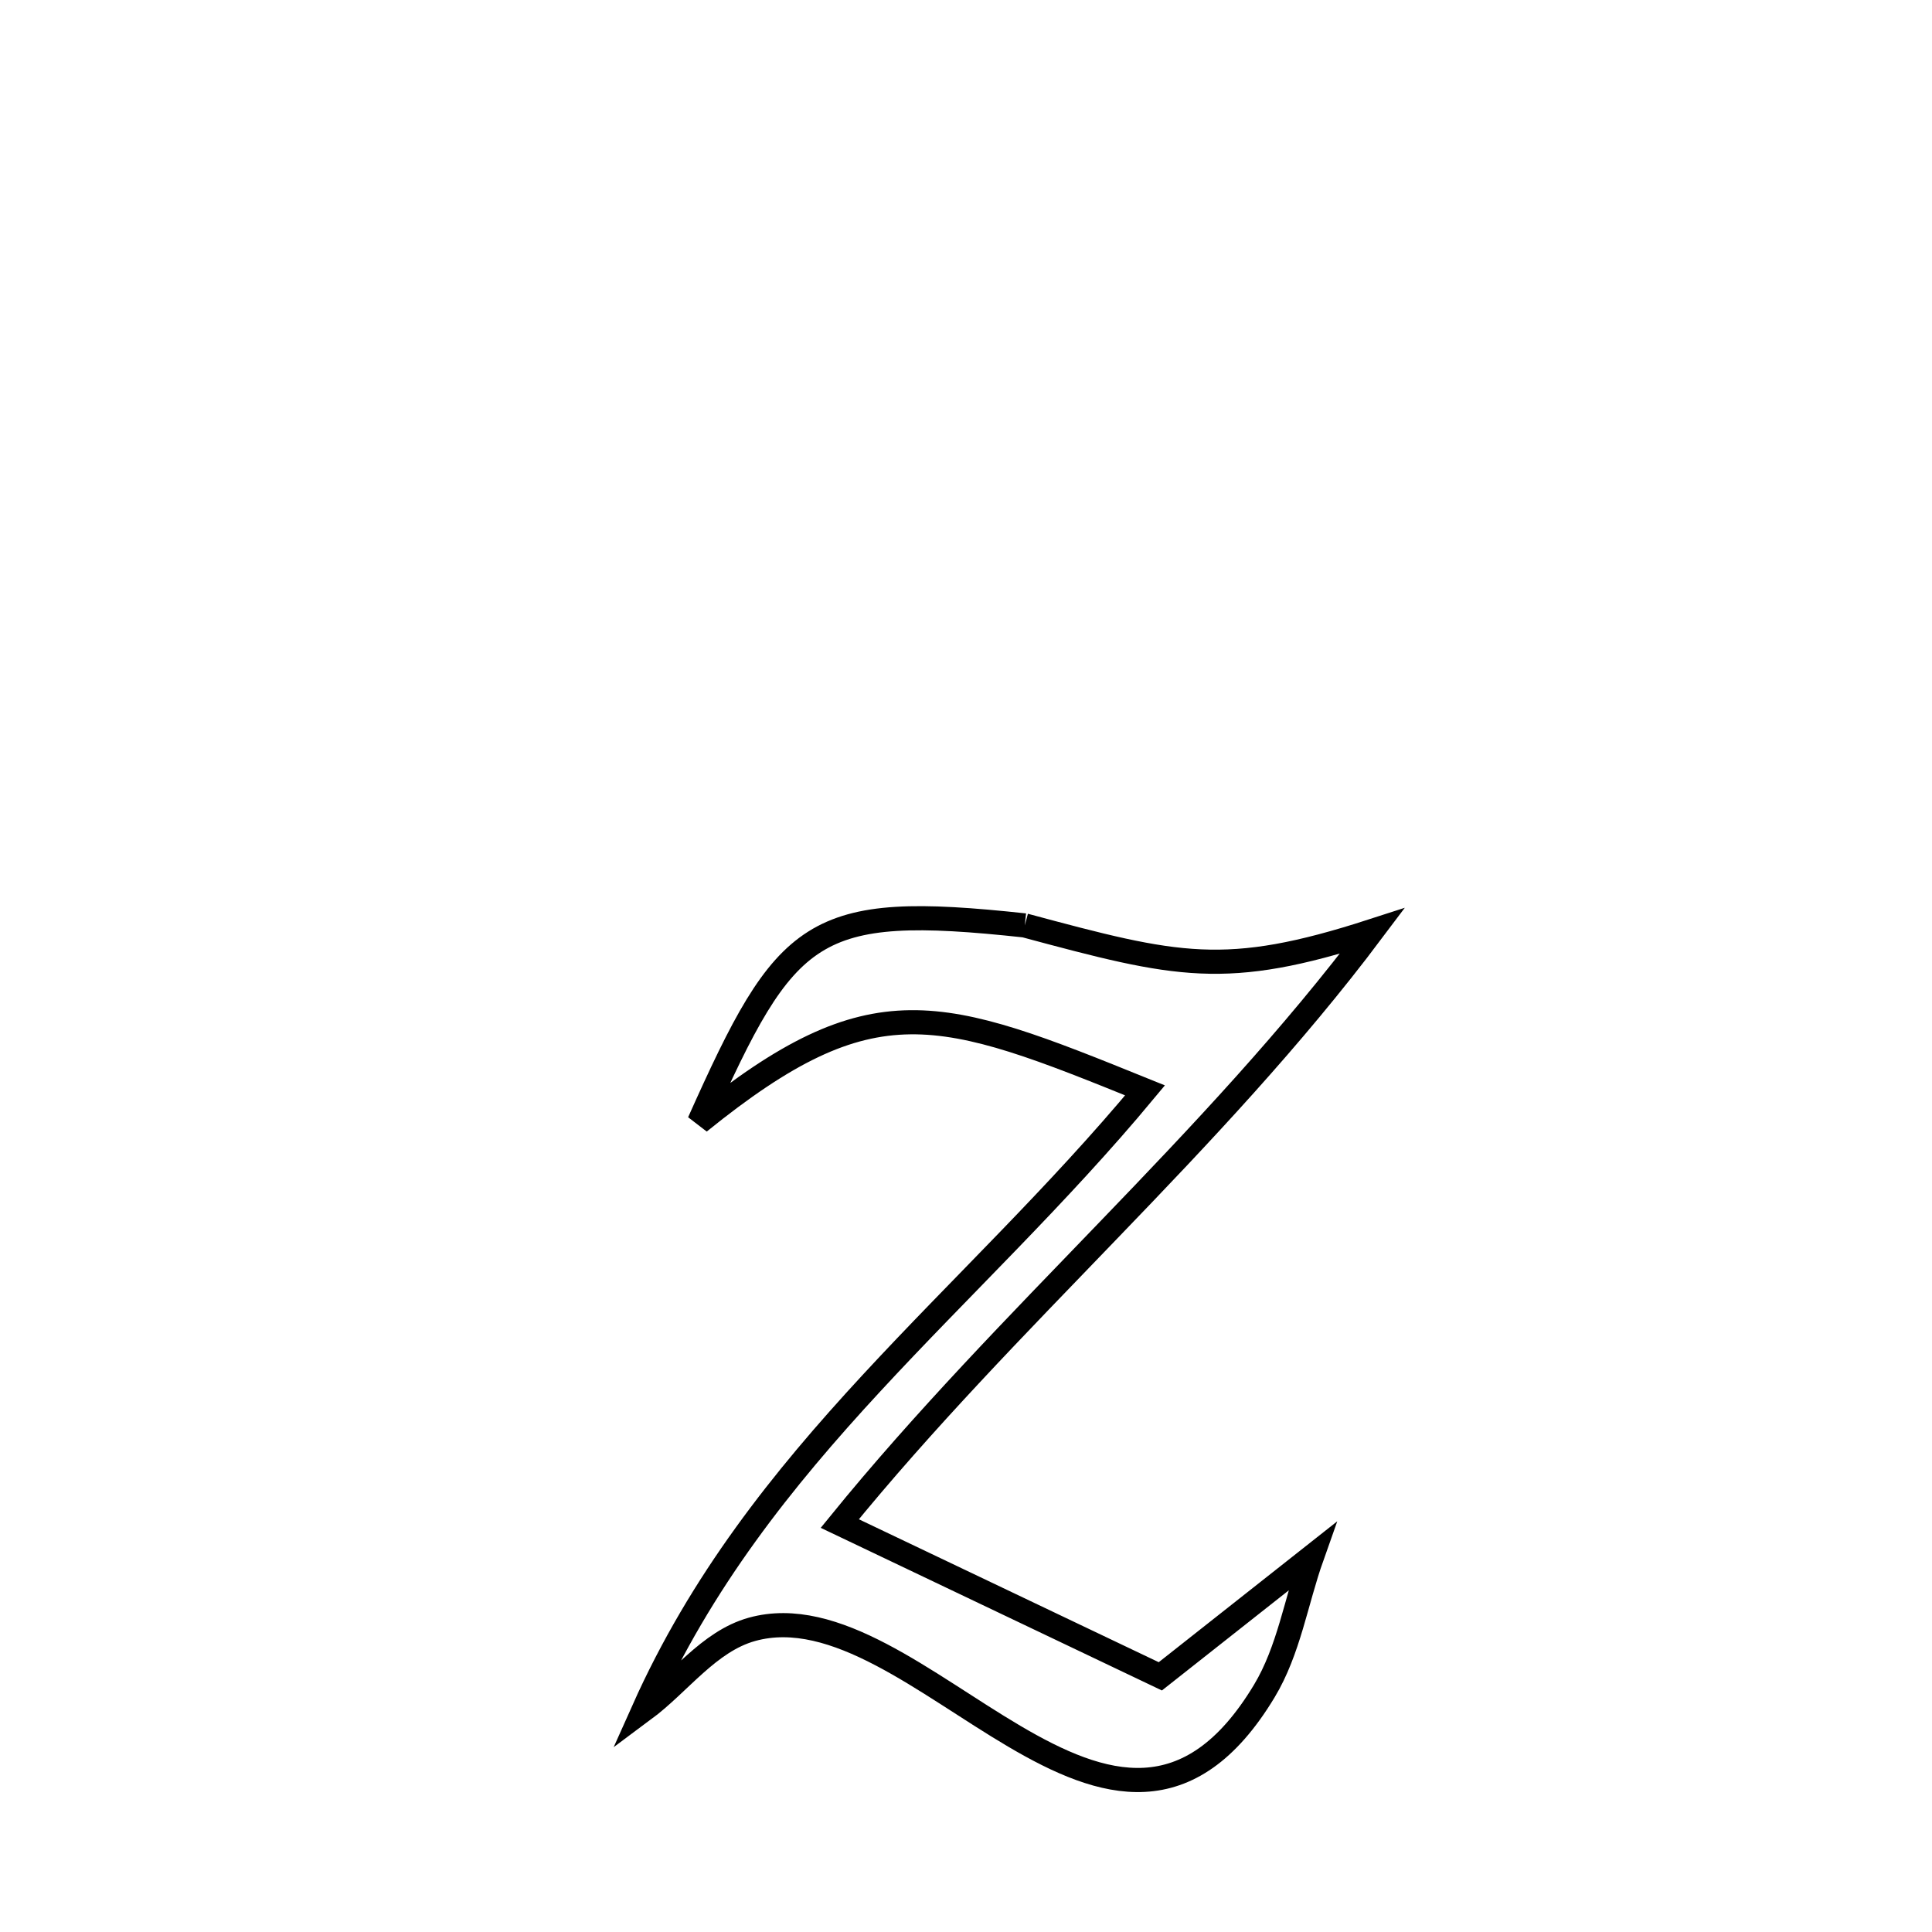 <svg xmlns="http://www.w3.org/2000/svg" viewBox="0.0 0.0 24.0 24.0" height="200px" width="200px"><path fill="none" stroke="black" stroke-width=".3" stroke-opacity="1.0"  filling="0" d="M12.73 11.496 L12.73 11.496 C14.627 12.006 15.223 12.155 17.047 11.565 L17.047 11.565 C16.049 12.894 14.919 14.09 13.776 15.276 C12.634 16.462 11.479 17.638 10.432 18.926 L10.432 18.926 C11.76 19.559 13.087 20.191 14.414 20.824 L14.414 20.824 C15.042 20.328 15.67 19.833 16.297 19.338 L16.297 19.338 C16.1 19.894 16.01 20.502 15.705 21.008 C13.847 24.094 11.4 19.67 9.342 20.24 C8.803 20.39 8.444 20.908 7.994 21.242 L7.994 21.242 C8.707 19.647 9.718 18.38 10.824 17.184 C11.93 15.987 13.131 14.861 14.224 13.545 L14.224 13.545 C11.67 12.511 10.847 12.191 8.685 13.94 L8.685 13.94 C9.772 11.51 10.077 11.209 12.73 11.496 L12.73 11.496"></path></svg>